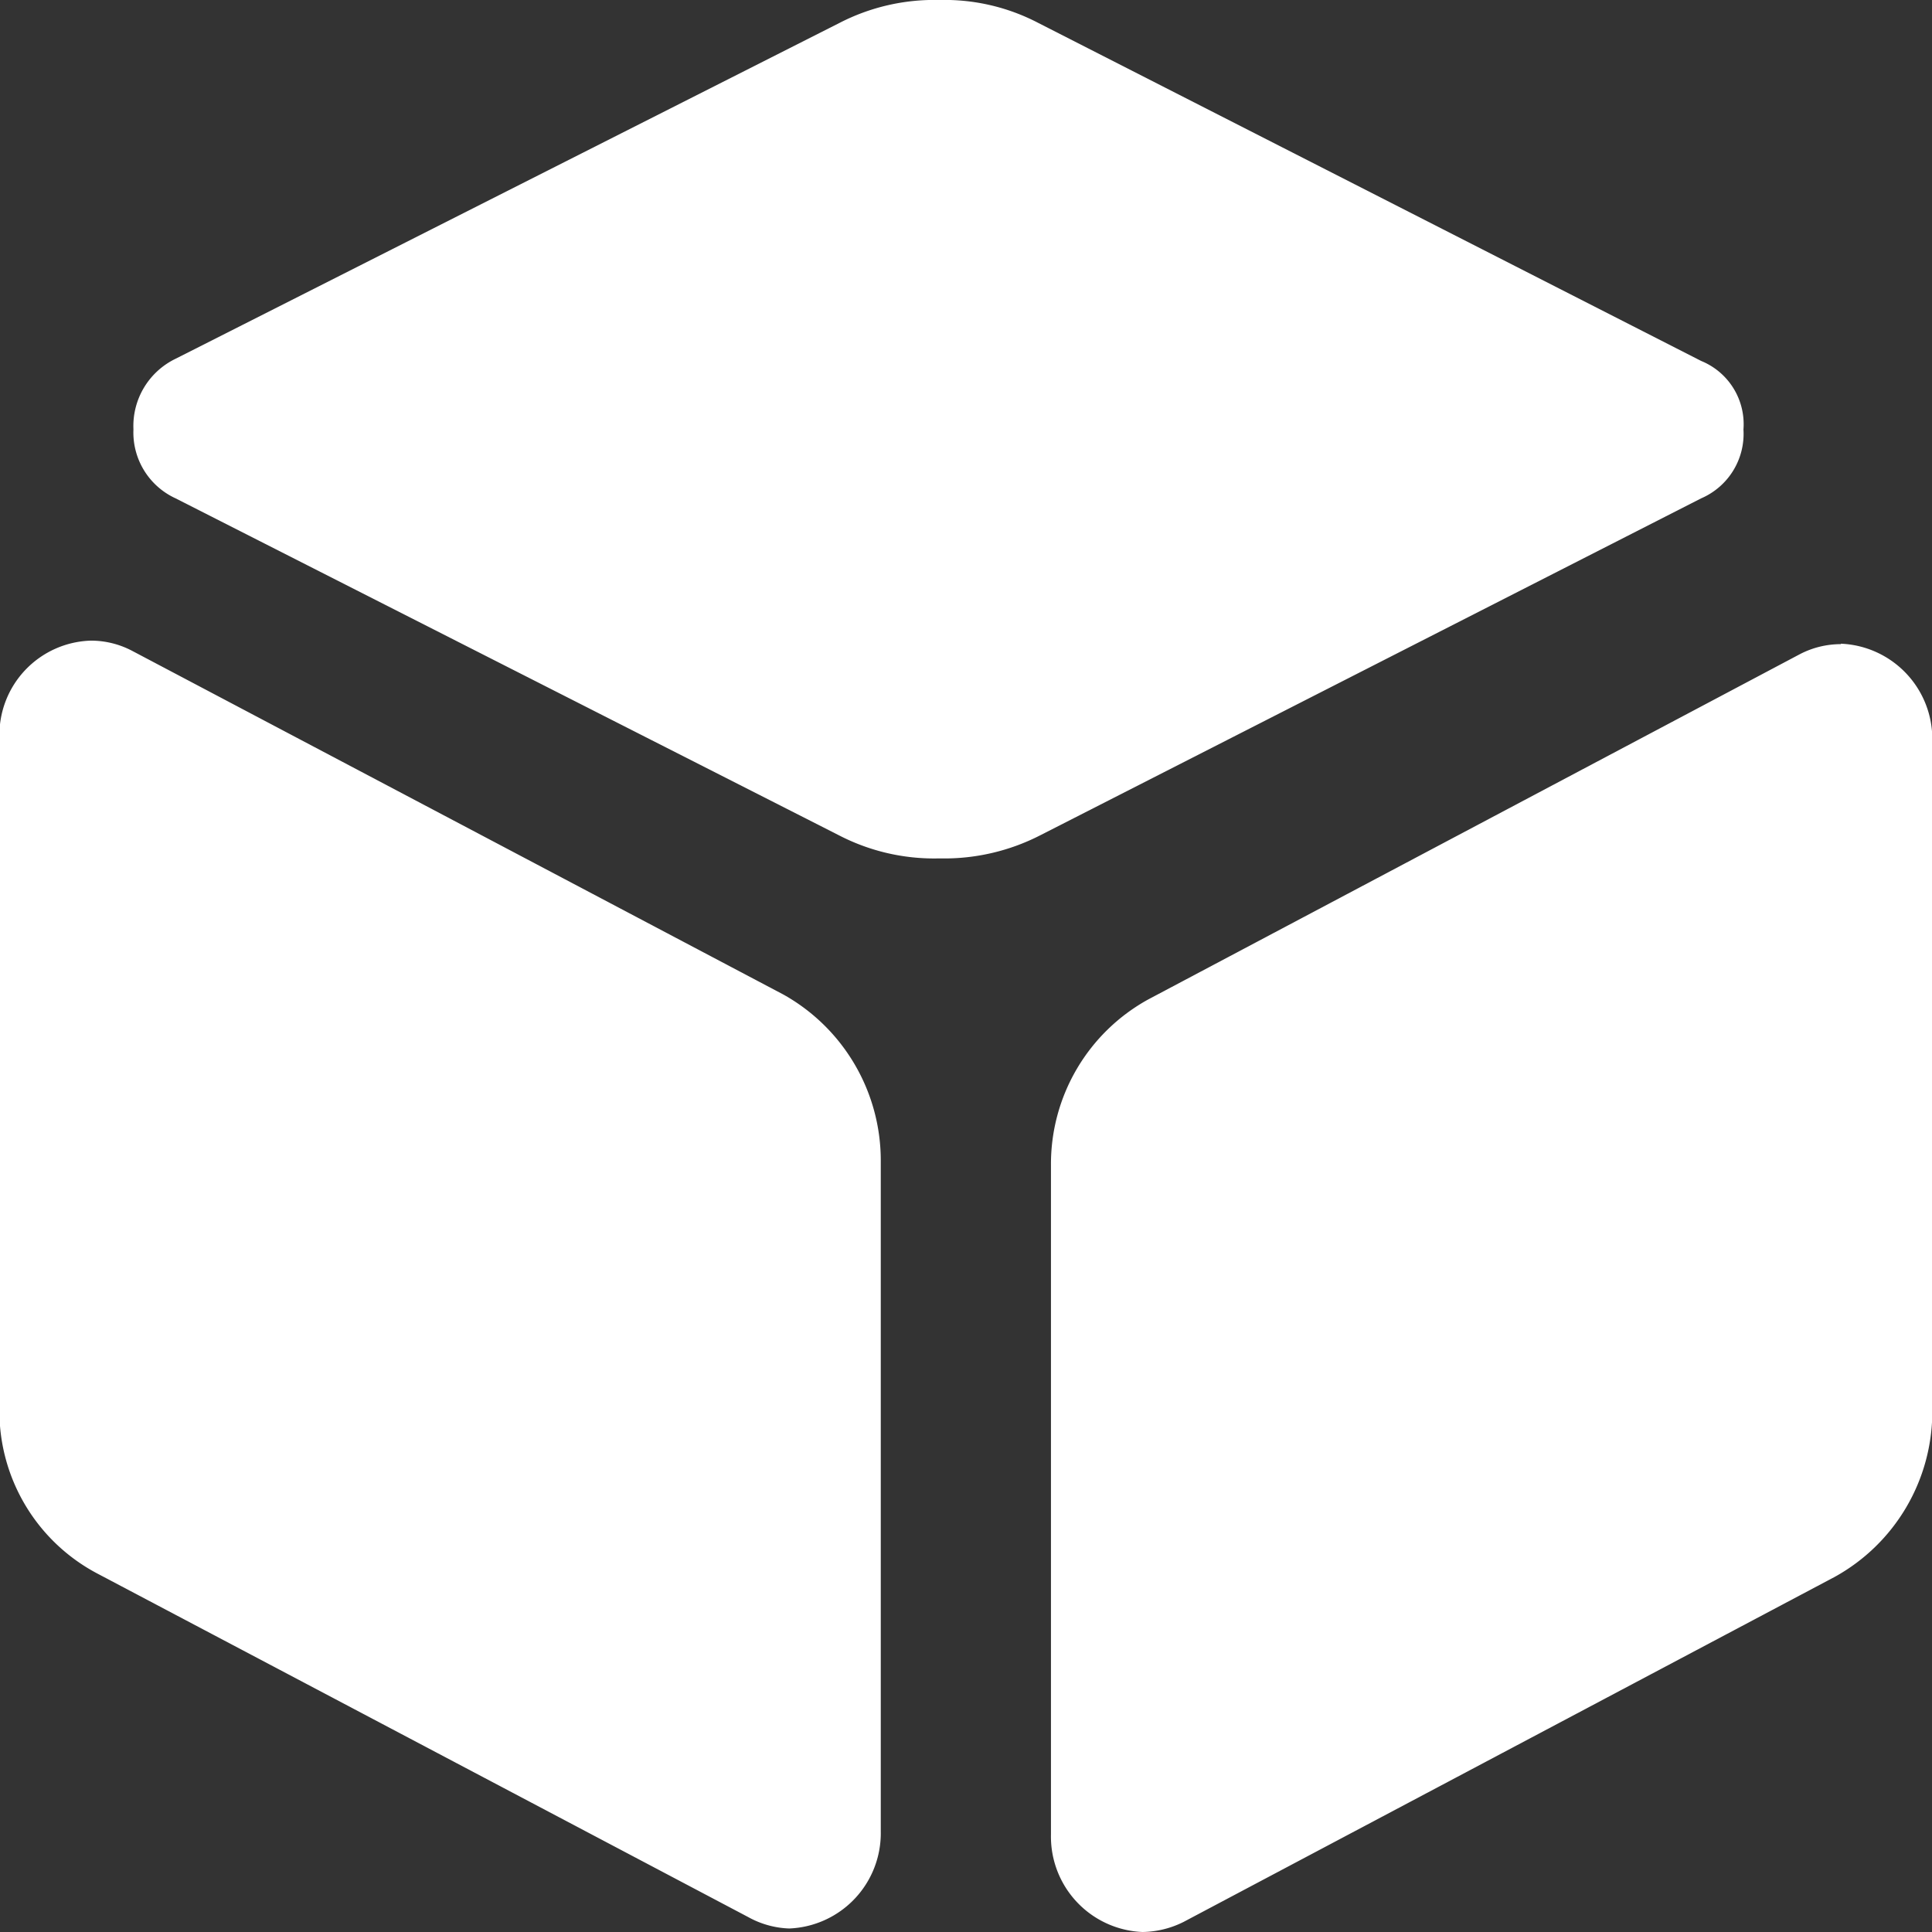 <svg xmlns="http://www.w3.org/2000/svg" width="44" height="44" viewBox="0 0 44 44">
  <rect x="0" y="0" width="44" height="44" fill="#333333" stroke="none"/>
  <defs>
    <style>
      .cls-1 {
        fill: #fff;
        fill-rule: evenodd;
      }
    </style>
  </defs>
  <path id="icon-TTT" class="cls-1" d="M284.742,3863.35a1.6,1.6,0,0,0,.964-1.57,1.555,1.555,0,0,0-.964-1.56l-15.1-7.7a4.609,4.609,0,0,0-2.247-.52,4.713,4.713,0,0,0-2.272.52L250,3860.17a1.7,1.7,0,0,0-.961,1.61,1.649,1.649,0,0,0,.961,1.57l15.1,7.67a4.714,4.714,0,0,0,2.273.53h0.051a4.79,4.79,0,0,0,2.273-.53Zm3.18,3.32a2.022,2.022,0,0,0-.934.23l-14.835,7.86a4.279,4.279,0,0,0-2.218,3.78v15.24a2.174,2.174,0,0,0,2.085,2.22,2.152,2.152,0,0,0,.936-0.23l14.833-7.86a4.3,4.3,0,0,0,2.218-3.76v-15.29a2.172,2.172,0,0,0-2.082-2.2Zm-24.081,7.98-14.836-7.83a2.015,2.015,0,0,0-.933-0.23,2.147,2.147,0,0,0-2.085,2.19v15.29a4.182,4.182,0,0,0,2.218,3.76l14.835,7.83a2.063,2.063,0,0,0,.934.26,2.172,2.172,0,0,0,2.085-2.21v-15.3a4.33,4.33,0,0,0-2.218-3.76h0Z" transform="translate(-246 -3852)"/>
</svg>
